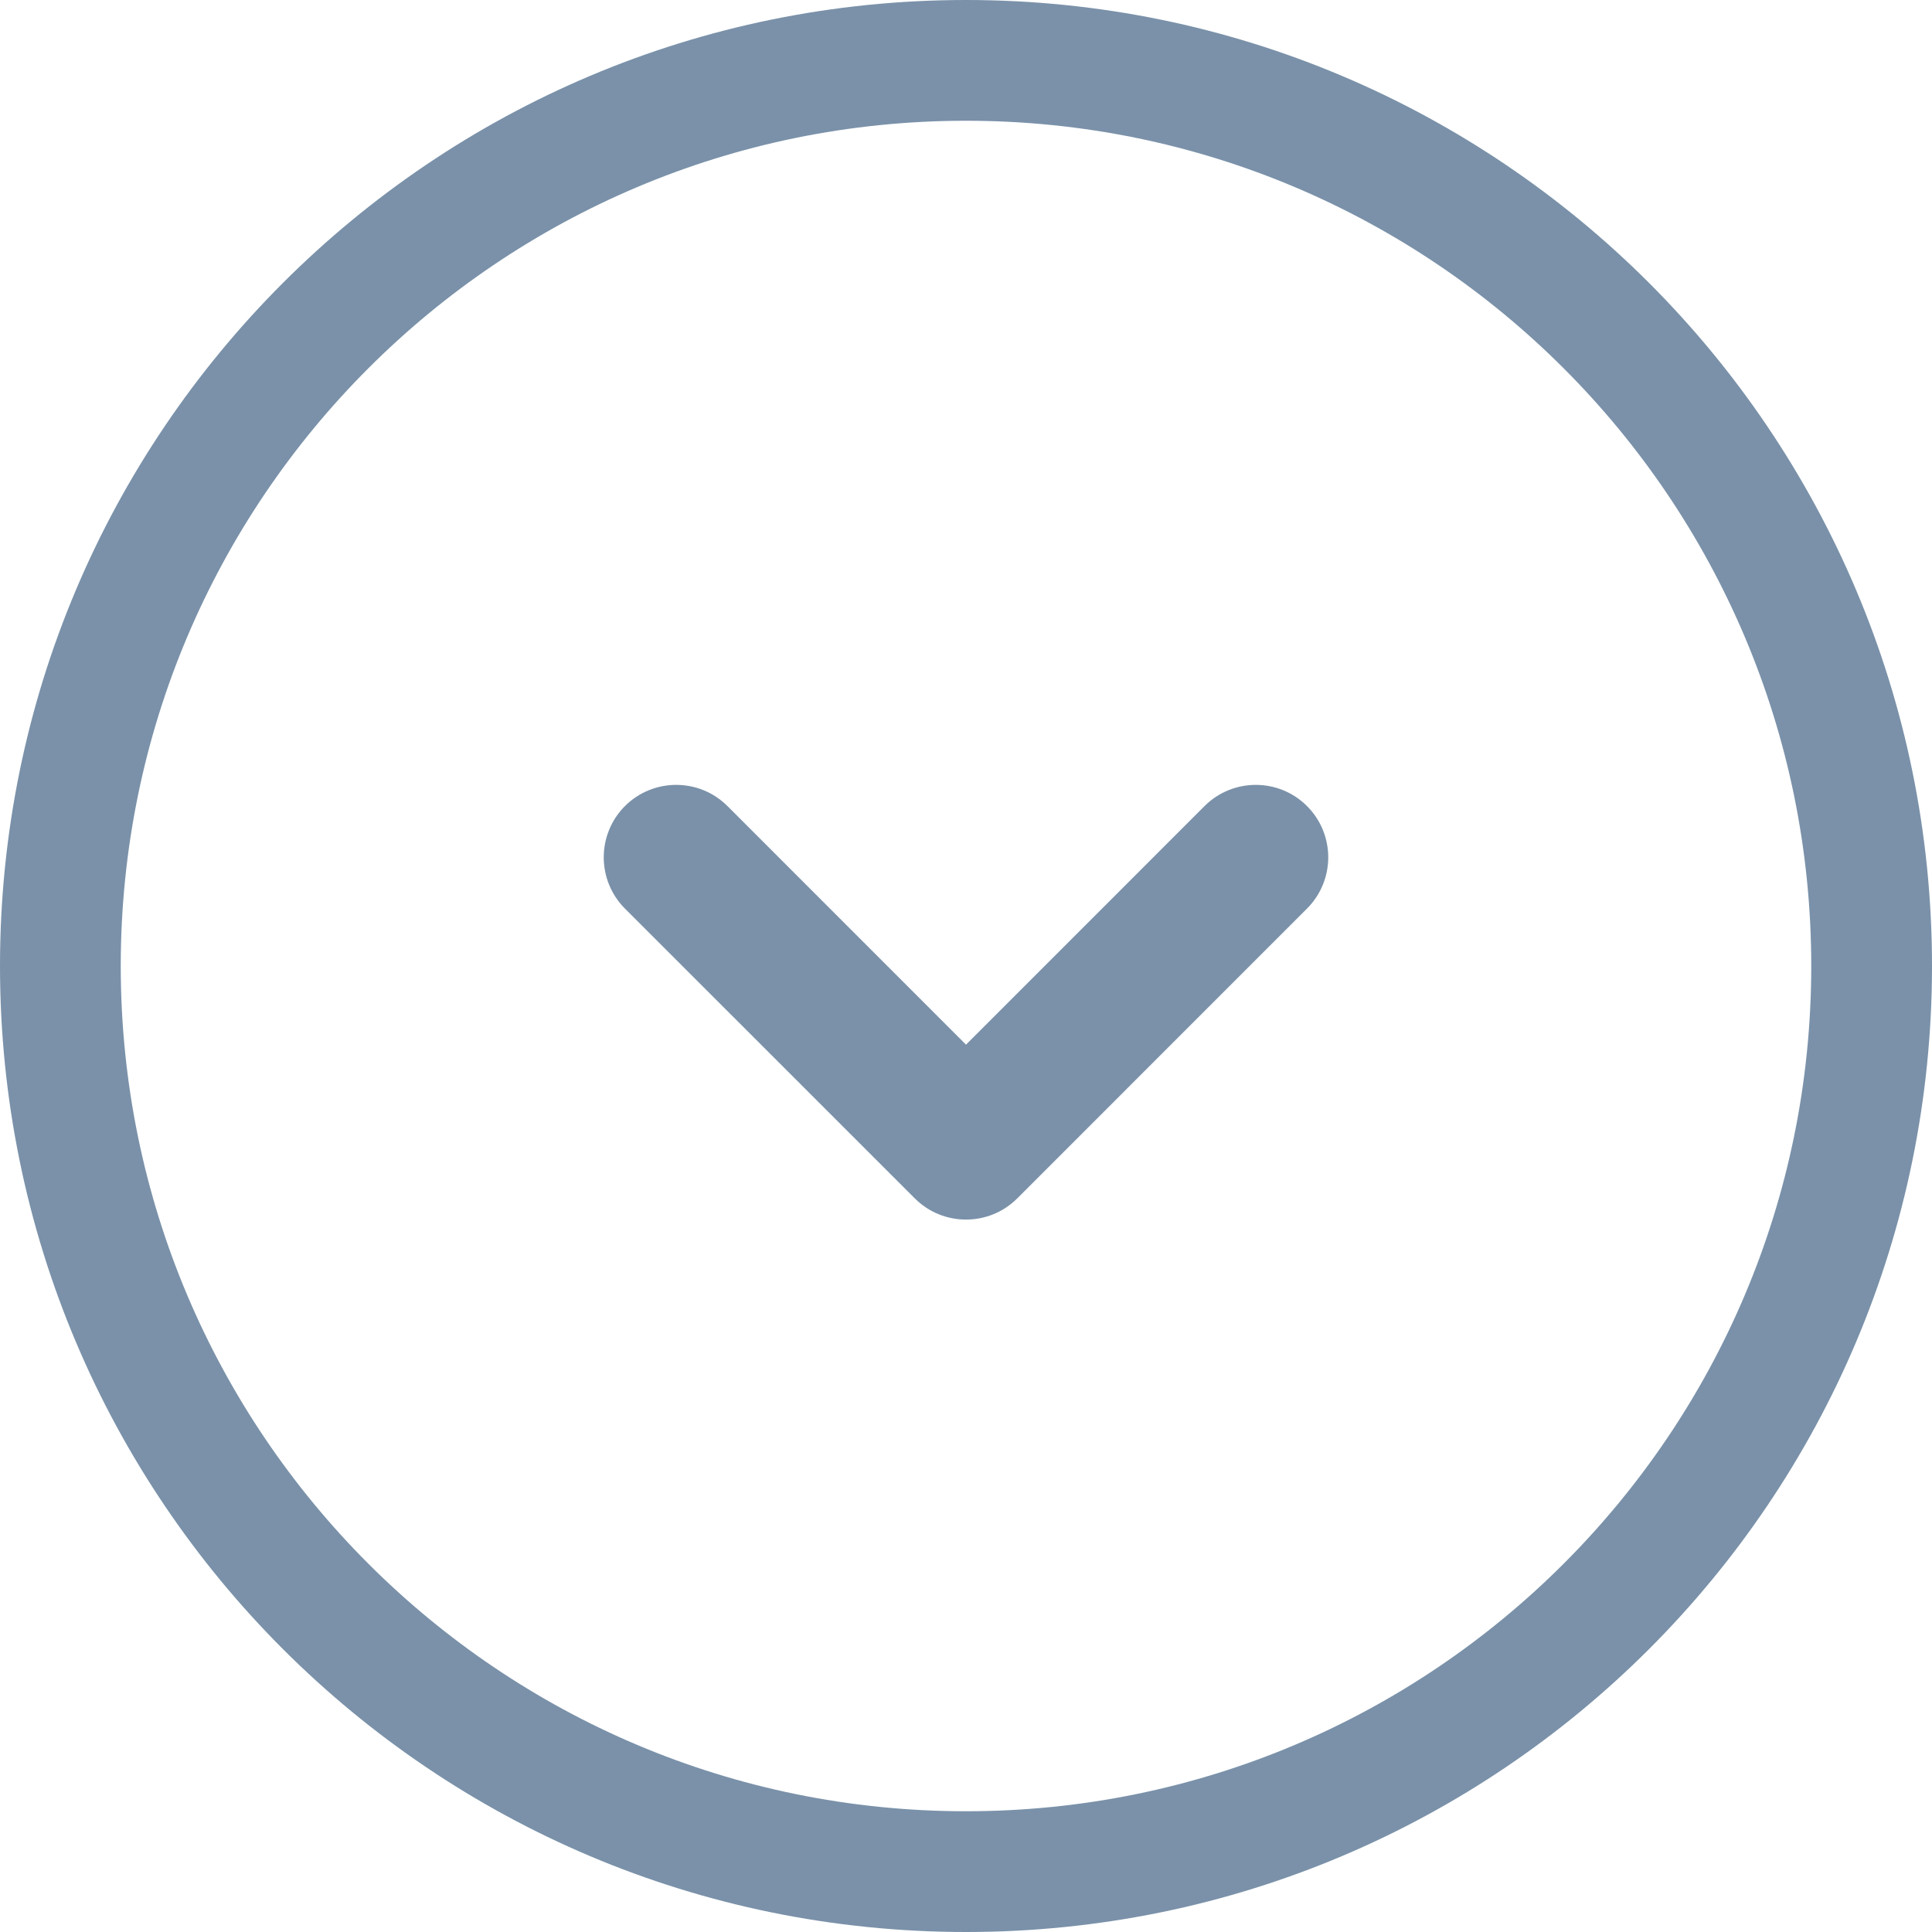 <svg width="32" height="32" viewBox="0 0 32 32" fill="none" xmlns="http://www.w3.org/2000/svg">
<g clip-path="url(#clip0_18250_57858)">
<path fill-rule="evenodd" clip-rule="evenodd" d="M16 2C8.268 2 2 8.268 2 16C2 23.732 8.268 30 16 30C23.732 30 30 23.732 30 16C30 8.268 23.732 2 16 2ZM0 16C0 7.163 7.163 0 16 0C24.837 0 32 7.163 32 16C32 24.837 24.837 32 16 32C7.163 32 0 24.837 0 16Z" fill="#7A91A9"/>
<path fill-rule="evenodd" clip-rule="evenodd" d="M10.351 13.351C10.82 12.883 11.58 12.883 12.049 13.351L16 17.303L19.951 13.351C20.42 12.883 21.18 12.883 21.648 13.351C22.117 13.82 22.117 14.58 21.648 15.049L16.849 19.849C16.38 20.317 15.62 20.317 15.152 19.849L10.351 15.049C9.883 14.58 9.883 13.82 10.351 13.351Z" fill="#7A91A9"/>
</g>
<defs>
<clipPath id="clip0_18250_57858">
<rect width="32" height="32" fill="white"/>
</clipPath>
</defs>
</svg>
